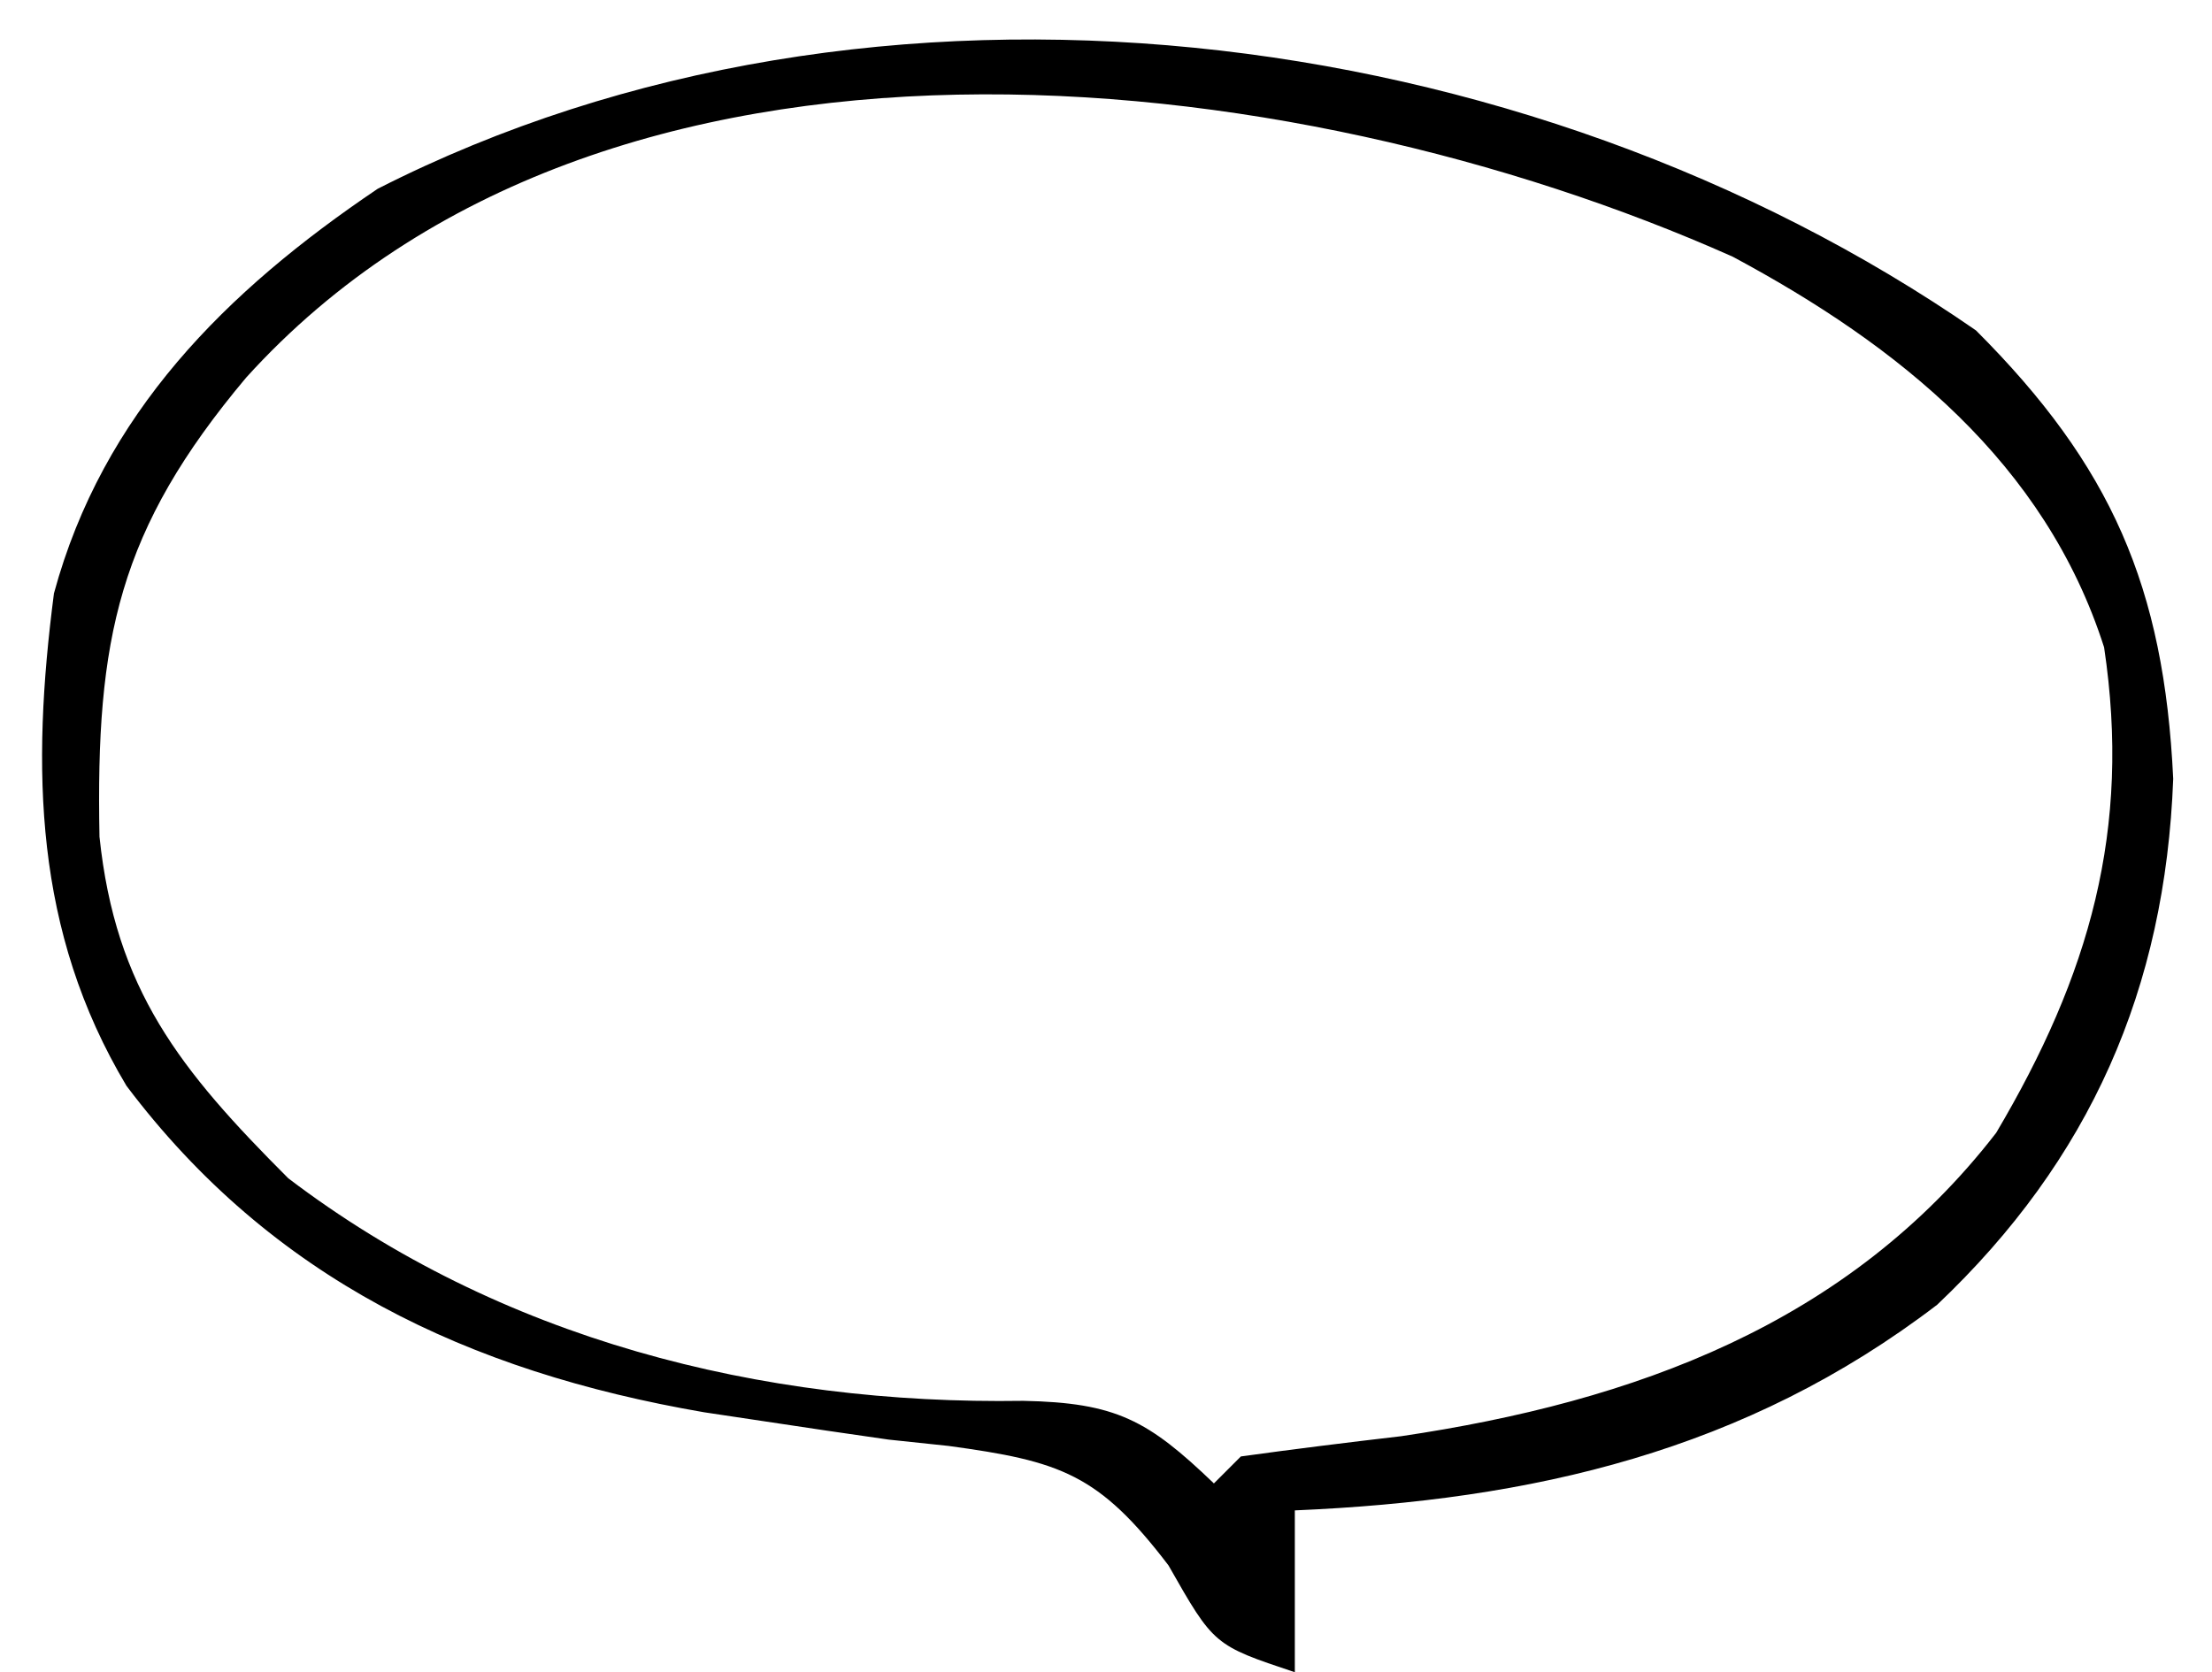 <?xml version="1.0" encoding="UTF-8"?>
<svg version="1.1" xmlns="http://www.w3.org/2000/svg" width="82" height="62">
<path d="M0 0 C5.017 5.017 6.974 9.501 7.312 16.625 C7.018 24.408 4.237 30.746 -1.438 36.125 C-8.551 41.561 -16.45 43.376 -25.25 43.75 C-25.25 45.73 -25.25 47.71 -25.25 49.75 C-28.25 48.75 -28.25 48.75 -29.934 45.789 C-32.52 42.396 -33.938 41.926 -38.088 41.36 C-38.822 41.283 -39.556 41.205 -40.312 41.125 C-41.843 40.907 -43.373 40.682 -44.902 40.449 C-45.646 40.338 -46.39 40.226 -47.156 40.111 C-55.909 38.603 -63.181 35.151 -68.562 28.008 C-71.988 22.275 -72.093 16.255 -71.25 9.75 C-69.438 3.079 -64.875 -1.455 -59.25 -5.25 C-40.842 -14.625 -16.721 -11.576 0 0 Z M-64.125 1.75 C-68.862 7.39 -69.705 11.436 -69.562 18.773 C-68.968 24.436 -66.586 27.414 -62.562 31.438 C-54.718 37.4 -45.066 39.842 -35.312 39.688 C-31.872 39.758 -30.693 40.405 -28.25 42.75 C-27.92 42.42 -27.59 42.09 -27.25 41.75 C-25.274 41.476 -23.294 41.231 -21.312 41 C-12.686 39.722 -4.738 36.852 0.75 29.75 C4.203 23.915 5.764 18.517 4.75 11.75 C2.563 4.915 -2.854 0.57 -9.02 -2.734 C-25.466 -10.063 -50.848 -12.917 -64.125 1.75 Z " fill="#000000" transform="translate(73.25,12.25)"/>
</svg>
